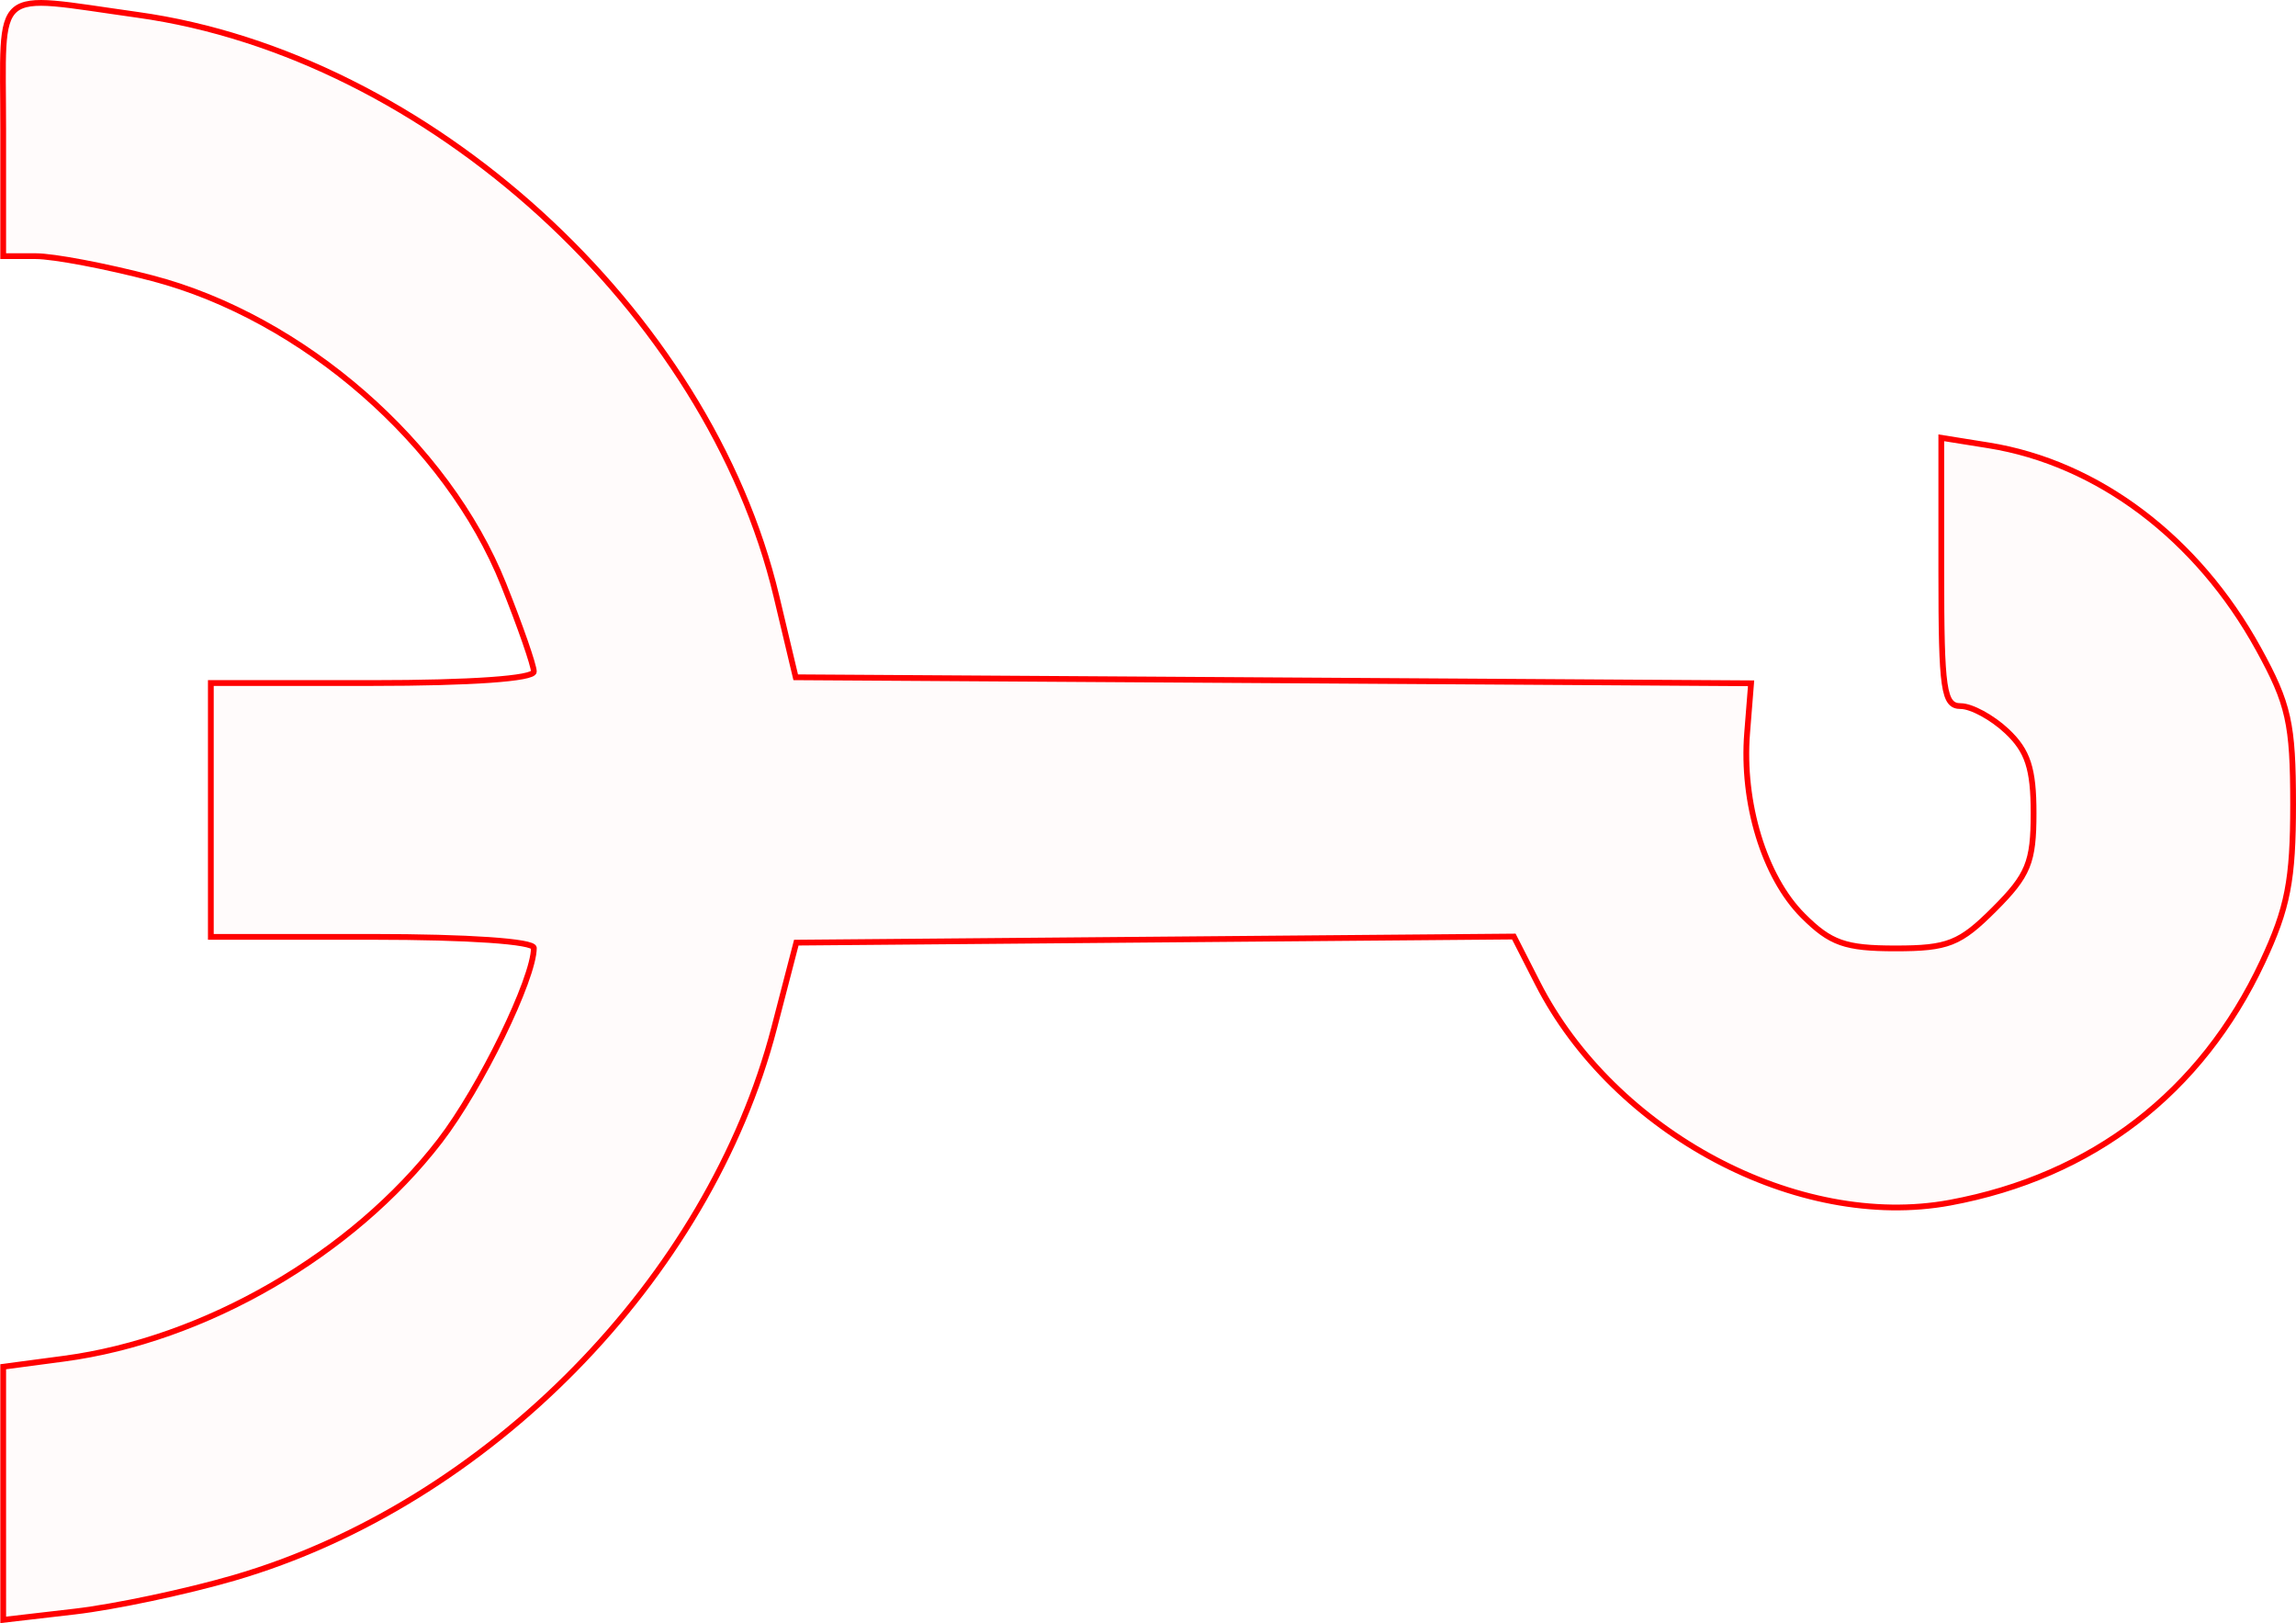 <?xml version="1.0" encoding="UTF-8" standalone="no"?>
<!-- Created with Inkscape (http://www.inkscape.org/) -->

<svg
   xmlns:dc="http://purl.org/dc/elements/1.1/"
   xmlns:cc="http://creativecommons.org/ns#"
   xmlns:rdf="http://www.w3.org/1999/02/22-rdf-syntax-ns#"
   xmlns:svg="http://www.w3.org/2000/svg"
   xmlns="http://www.w3.org/2000/svg"
   xmlns:sodipodi="http://sodipodi.sourceforge.net/DTD/sodipodi-0.dtd"
   xmlns:inkscape="http://www.inkscape.org/namespaces/inkscape"
   version="1.1"
   id="svg32"
   width="59.798mm"
   height="42.268mm"
   viewBox="0 0 226.007 159.754"
   sodipodi:docname="hermetica-compose.svg"
   inkscape:version="0.92.5 (2060ec1f9f, 2020-04-08)">
  <defs
     id="defs36" />
  <sodipodi:namedview
     pagecolor="#ffffff"
     bordercolor="#666666"
     borderopacity="1"
     objecttolerance="10"
     gridtolerance="10"
     guidetolerance="10"
     inkscape:pageopacity="0"
     inkscape:pageshadow="2"
     inkscape:window-width="1920"
     inkscape:window-height="997"
     id="namedview34"
     showgrid="false"
     units="mm"
     fit-margin-top="0"
     fit-margin-left="0"
     fit-margin-right="0"
     fit-margin-bottom="0"
     inkscape:zoom="0.88059701"
     inkscape:cx="113.19054"
     inkscape:cy="80.260396"
     inkscape:window-x="0"
     inkscape:window-y="28"
     inkscape:window-maximized="1"
     inkscape:current-layer="svg32" />
  <path
     style="fill:#ff0000;fill-opacity:0.018;stroke:#ff0000;stroke-width:0.568;stroke-miterlimit:4;stroke-dasharray:none;stroke-opacity:1"
     d="m 0.313,146.978 v -12.457 l 5.959,-0.791 c 13.88,-1.841 28.415,-10.258 37.026,-21.44 4.009,-5.206 9.252,-15.965 9.252,-18.985 0,-0.649 -6.464,-1.094 -15.898,-1.094 H 20.753 v -12.492 -12.492 h 15.898 c 9.729,0 15.898,-0.436 15.898,-1.124 0,-0.618 -1.345,-4.483 -2.989,-8.589 C 44.014,43.659 29.811,31.277 15.006,27.39 10.444,26.192 5.272,25.212 3.512,25.212 H 0.313 V 12.72 c 0,-14.361 -1.273,-13.278 13.231,-11.26 28.557,3.972 56.195,29.133 62.889,57.252 l 1.892,7.949 47.022,0.296 47.022,0.296 -0.389,4.896 c -0.545,6.854 1.69,14.172 5.49,17.971 2.715,2.715 4.161,3.227 9.106,3.227 5.172,0 6.343,-0.464 9.74,-3.861 3.346,-3.346 3.861,-4.607 3.861,-9.455 0,-4.379 -0.571,-6.13 -2.628,-8.063 -1.446,-1.358 -3.49,-2.469 -4.542,-2.469 -1.685,0 -1.914,-1.578 -1.914,-13.204 v -13.204 l 4.636,0.741 c 10.768,1.722 20.586,9.123 26.588,20.045 2.978,5.418 3.403,7.323 3.407,15.275 0.003,7.471 -0.532,10.23 -3.016,15.529 -6.026,12.855 -16.73,21.098 -30.765,23.693 -14.949,2.764 -33.074,-6.878 -40.577,-21.585 l -2.352,-4.61 -35.315,0.3 -35.315,0.3 -2.173,8.368 c -6.415,24.7 -28.219,46.898 -53.202,54.161 -4.698,1.366 -11.726,2.853 -15.618,3.305 l -7.076,0.821 z"
     id="path5408"
     inkscape:connector-curvature="0" />
</svg>
